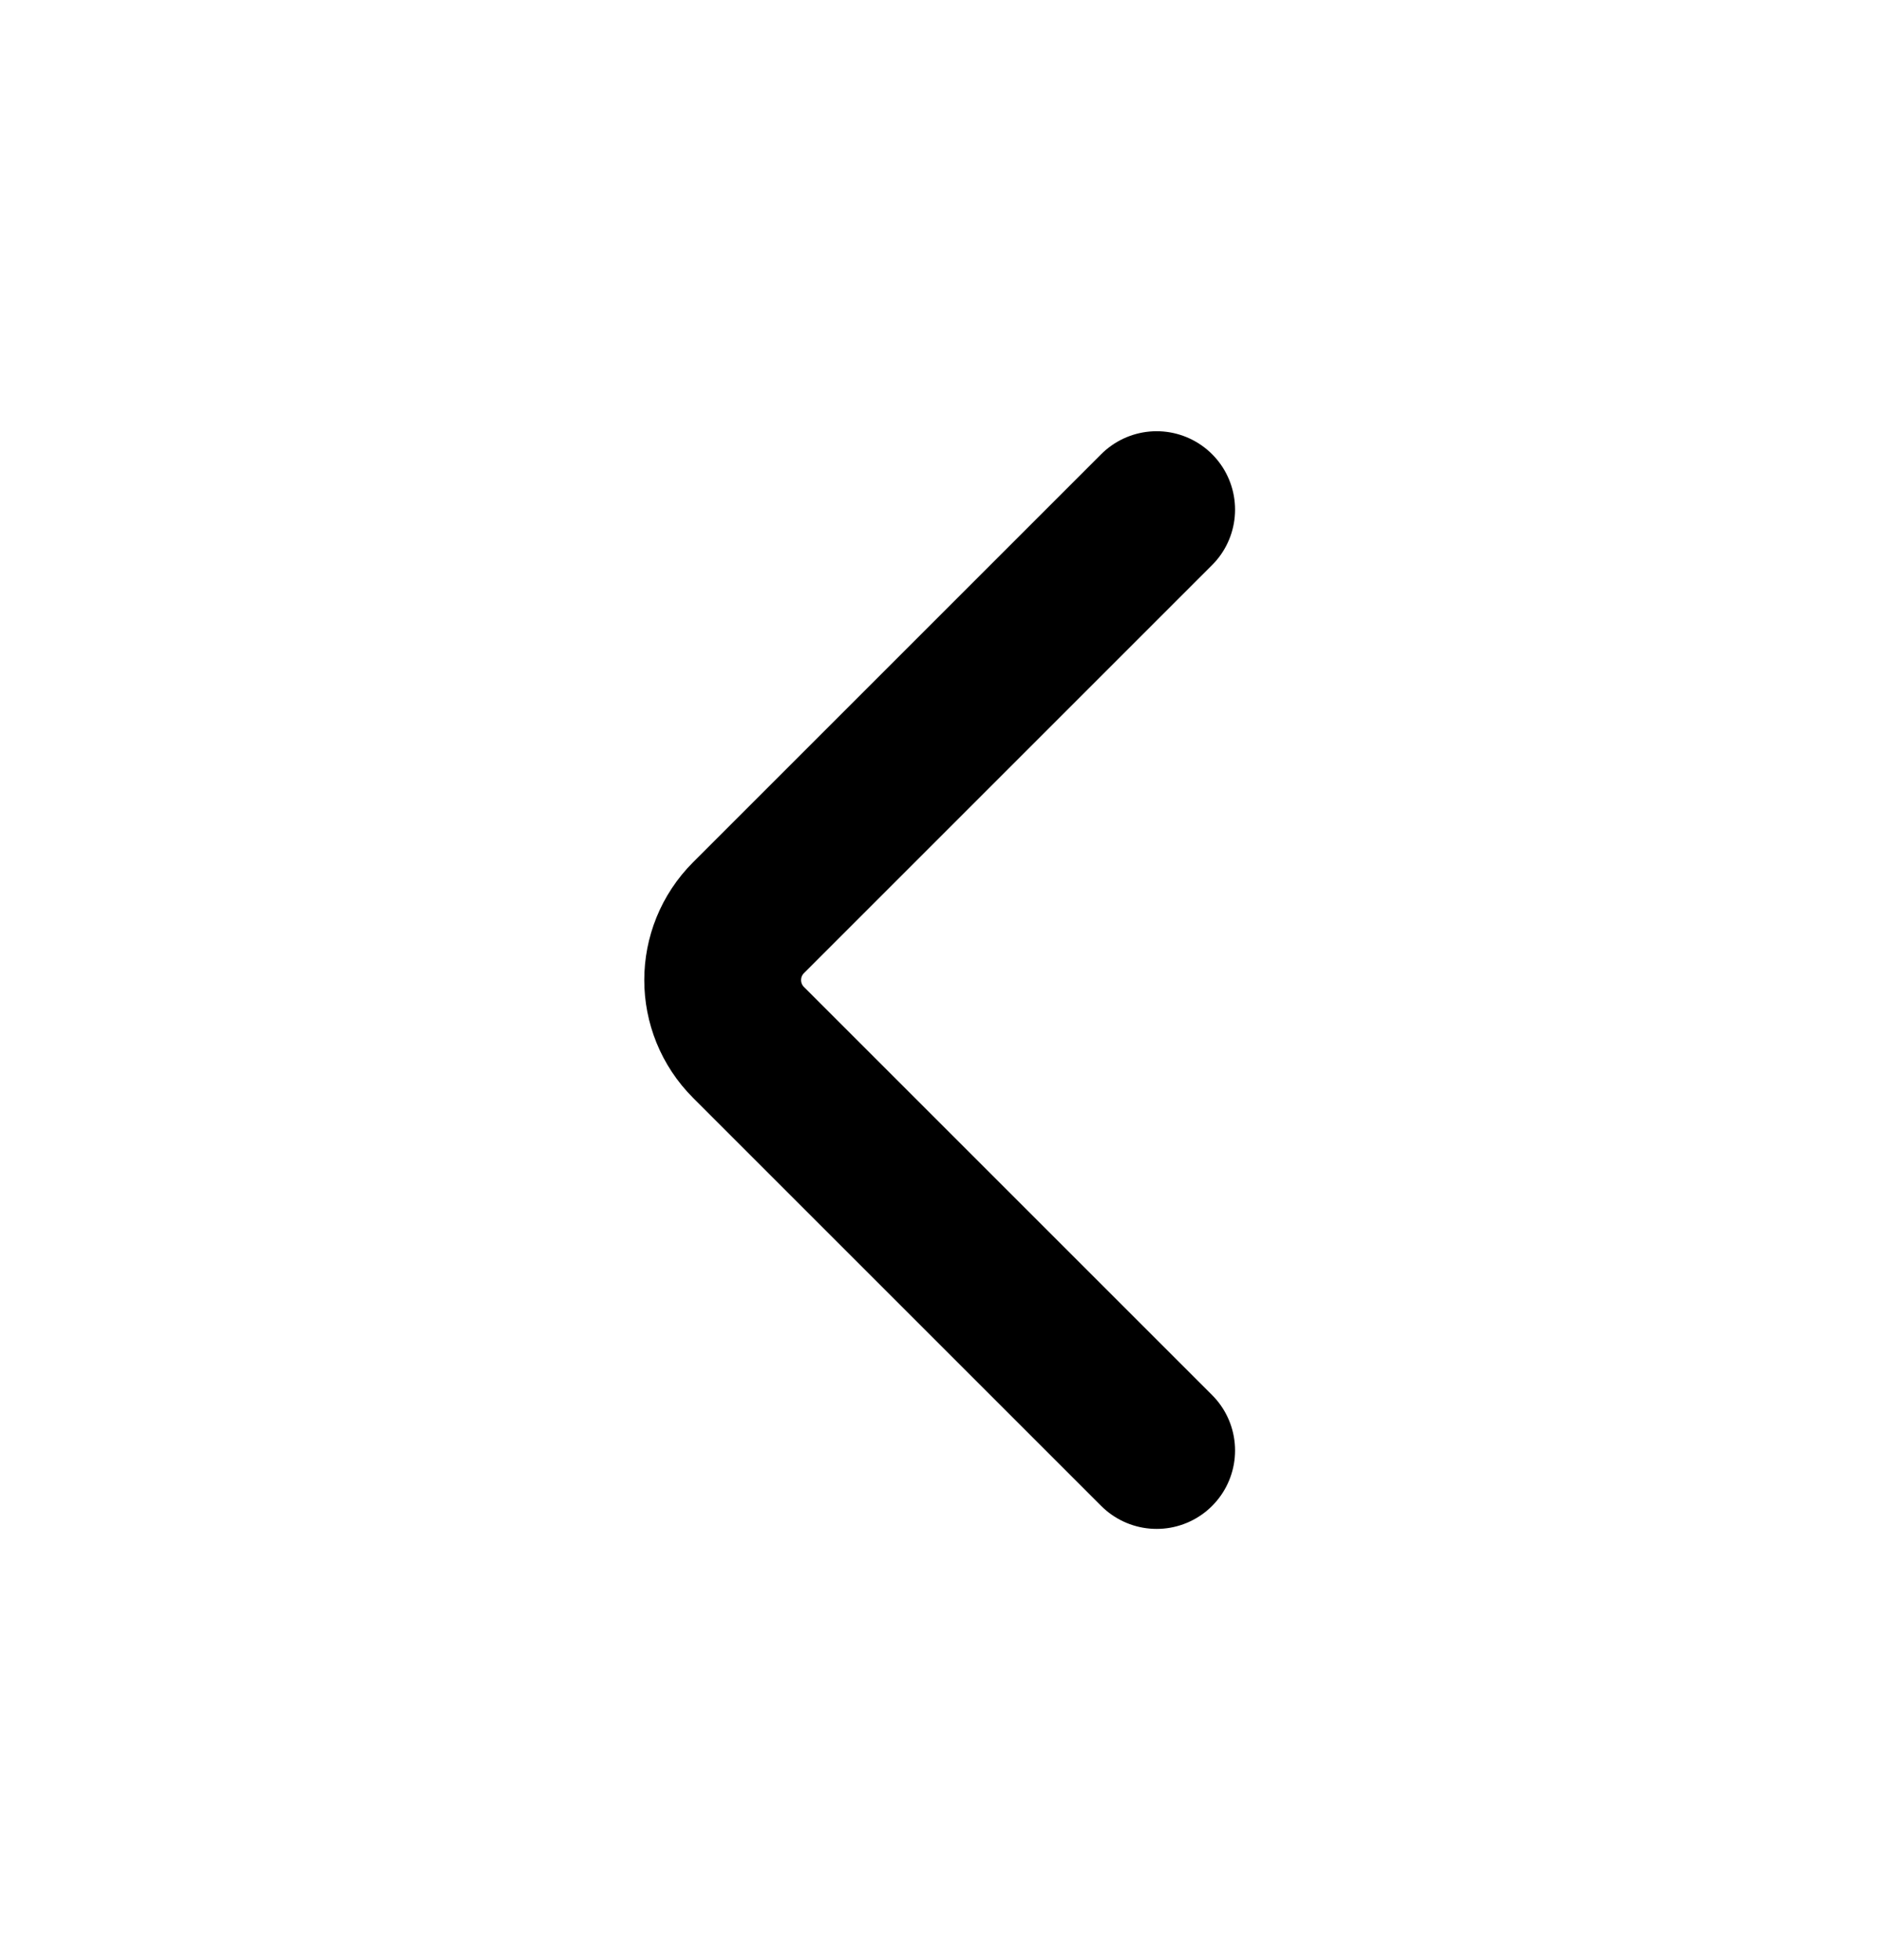 <svg width="24" height="25" viewBox="0 0 24 25" fill="none" xmlns="http://www.w3.org/2000/svg">
<g id="chevron-right-small">
<path id="Icon" d="M14.75 6.5L9.546 11.704C9.106 12.144 9.106 12.856 9.546 13.296L14.75 18.5" stroke="#98979C" style="stroke:#98979C;stroke:color(display-p3 0.596 0.592 0.612);stroke-opacity:1;" stroke-width="2" stroke-linecap="round" stroke-linejoin="round"/>
</g>
</svg>
